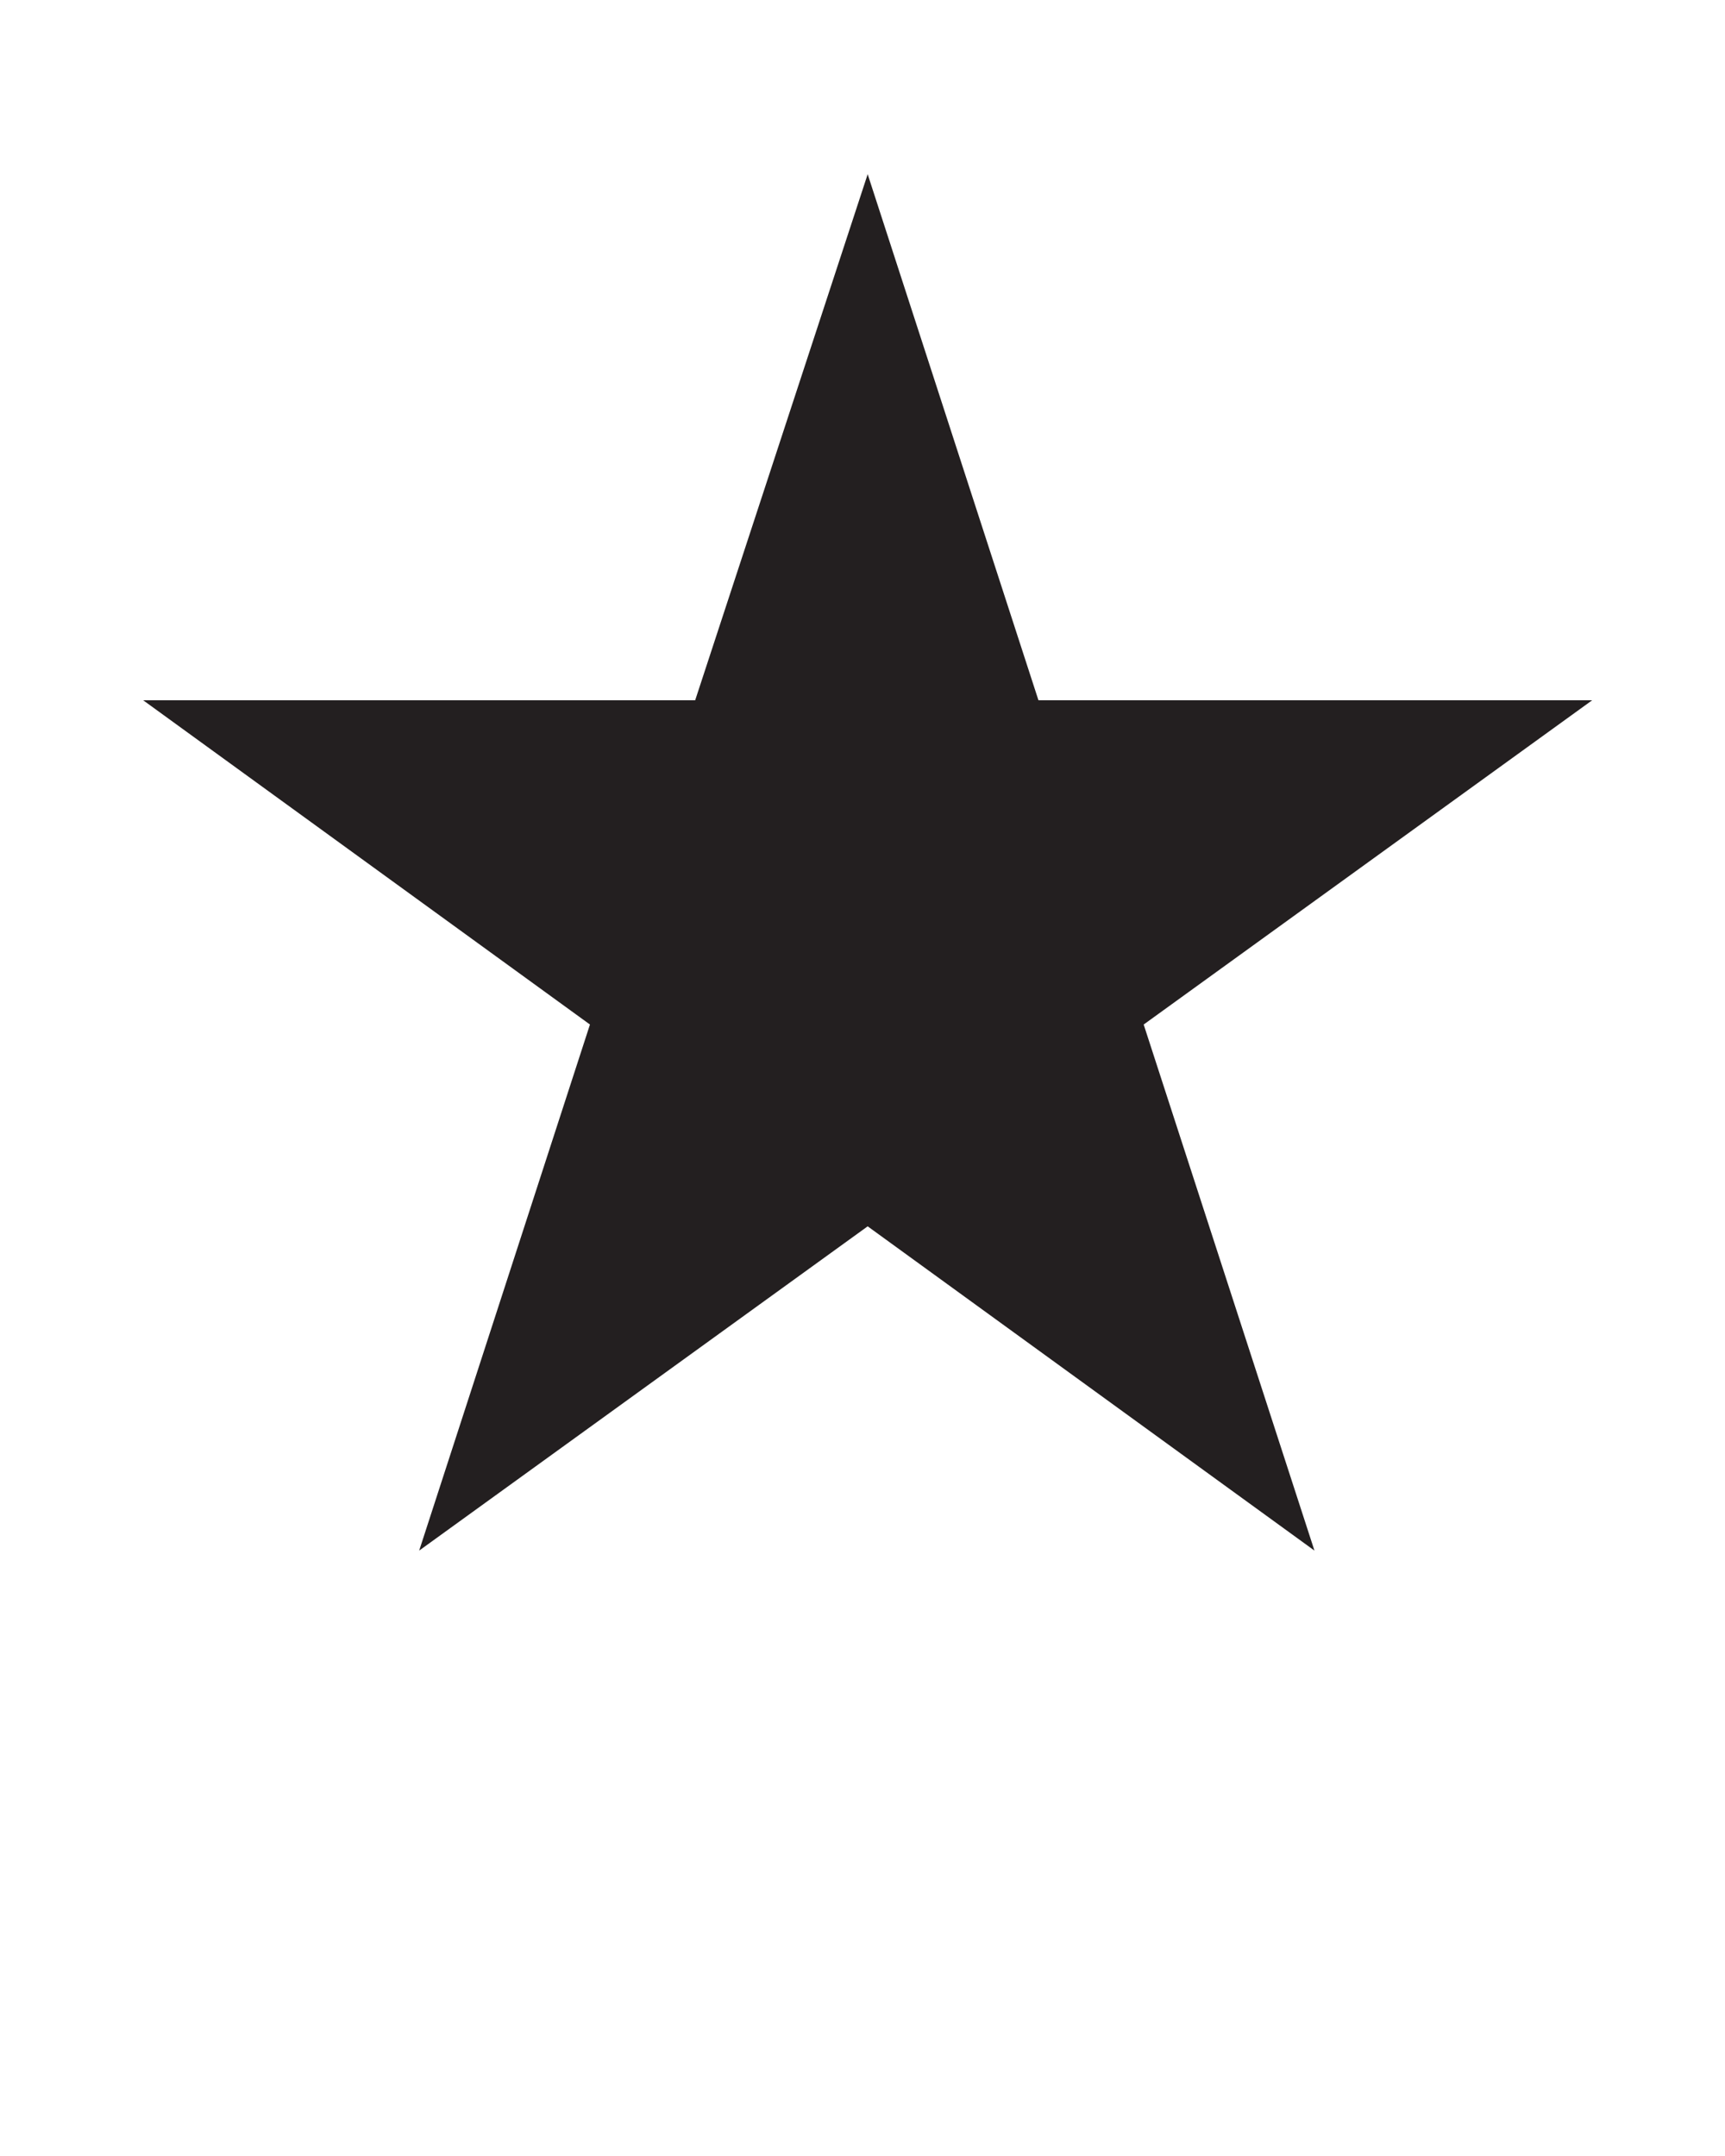<svg xmlns="http://www.w3.org/2000/svg" xmlns:xlink="http://www.w3.org/1999/xlink" version="1.1" x="0px" y="0px" viewBox="0 0 100 125" style="enable-background:new 0 0 100 100;" xml:space="preserve"><style type="text/css">
	.st0{fill:#231F20;}
</style><polygon class="st0" points="50.3,10.1 60.2,40.6 92.3,40.6 66.3,59.4 76.2,89.9 50.3,71.1 24.3,89.9 34.2,59.4 8.3,40.6 40.3,40.6   "/></svg>